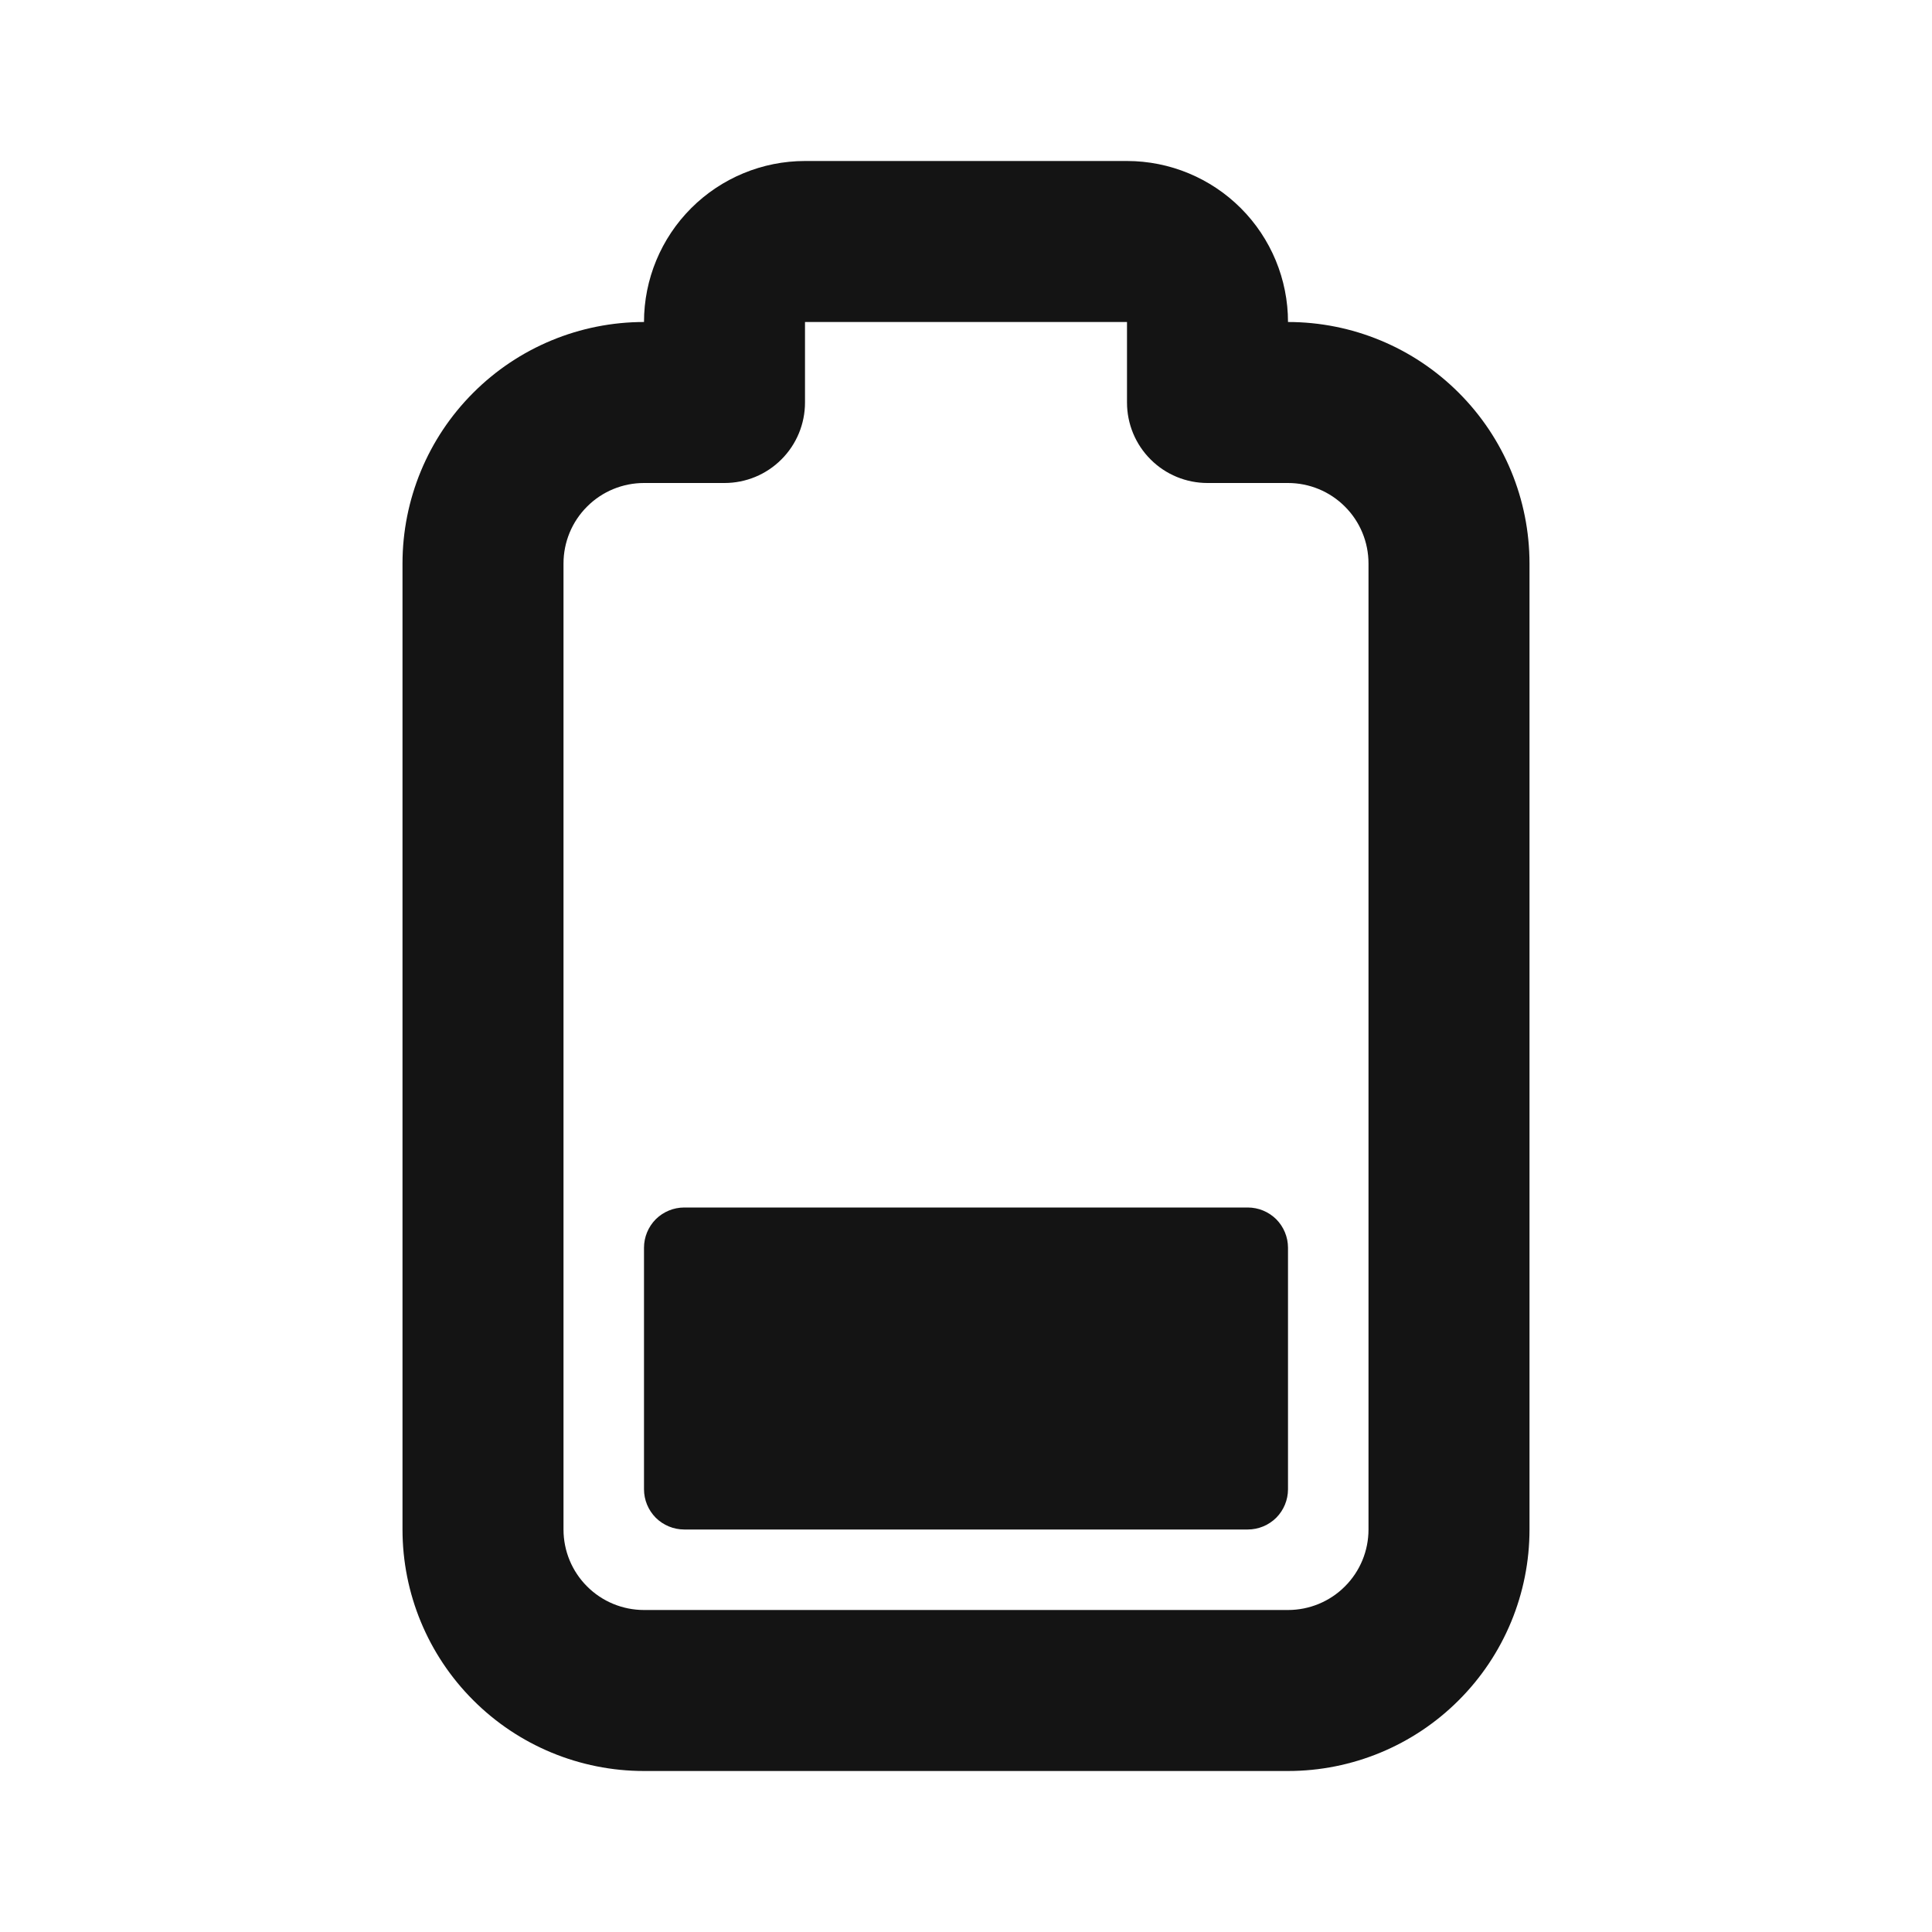 <svg width="24" height="24" viewBox="0 0 24 24" fill="none" xmlns="http://www.w3.org/2000/svg">
<path d="M15.5 15H8.5C8.367 15 8.24 15.053 8.146 15.146C8.053 15.24 8 15.367 8 15.5V18.5C8 18.633 8.053 18.76 8.146 18.854C8.24 18.947 8.367 19 8.5 19H15.5C15.633 19 15.76 18.947 15.854 18.854C15.947 18.76 16 18.633 16 18.5V15.5C16 15.367 15.947 15.24 15.854 15.146C15.76 15.053 15.633 15 15.5 15ZM16 4C16 3.47 15.789 2.961 15.414 2.586C15.039 2.211 14.53 2 14 2H10C9.47 2 8.961 2.211 8.586 2.586C8.211 2.961 8 3.47 8 4C7.204 4 6.441 4.316 5.879 4.879C5.316 5.441 5 6.204 5 7V19C5 19.796 5.316 20.559 5.879 21.121C6.441 21.684 7.204 22 8 22H16C16.796 22 17.559 21.684 18.121 21.121C18.684 20.559 19 19.796 19 19V7C19 6.204 18.684 5.441 18.121 4.879C17.559 4.316 16.796 4 16 4ZM17 19C17 19.265 16.895 19.52 16.707 19.707C16.52 19.895 16.265 20 16 20H8C7.735 20 7.48 19.895 7.293 19.707C7.105 19.52 7 19.265 7 19V7C7 6.735 7.105 6.48 7.293 6.293C7.48 6.105 7.735 6 8 6H9C9.265 6 9.52 5.895 9.707 5.707C9.895 5.52 10 5.265 10 5V4H14V5C14 5.265 14.105 5.52 14.293 5.707C14.48 5.895 14.735 6 15 6H16C16.265 6 16.52 6.105 16.707 6.293C16.895 6.48 17 6.735 17 7V19Z" fill="#141414"/>
</svg>
